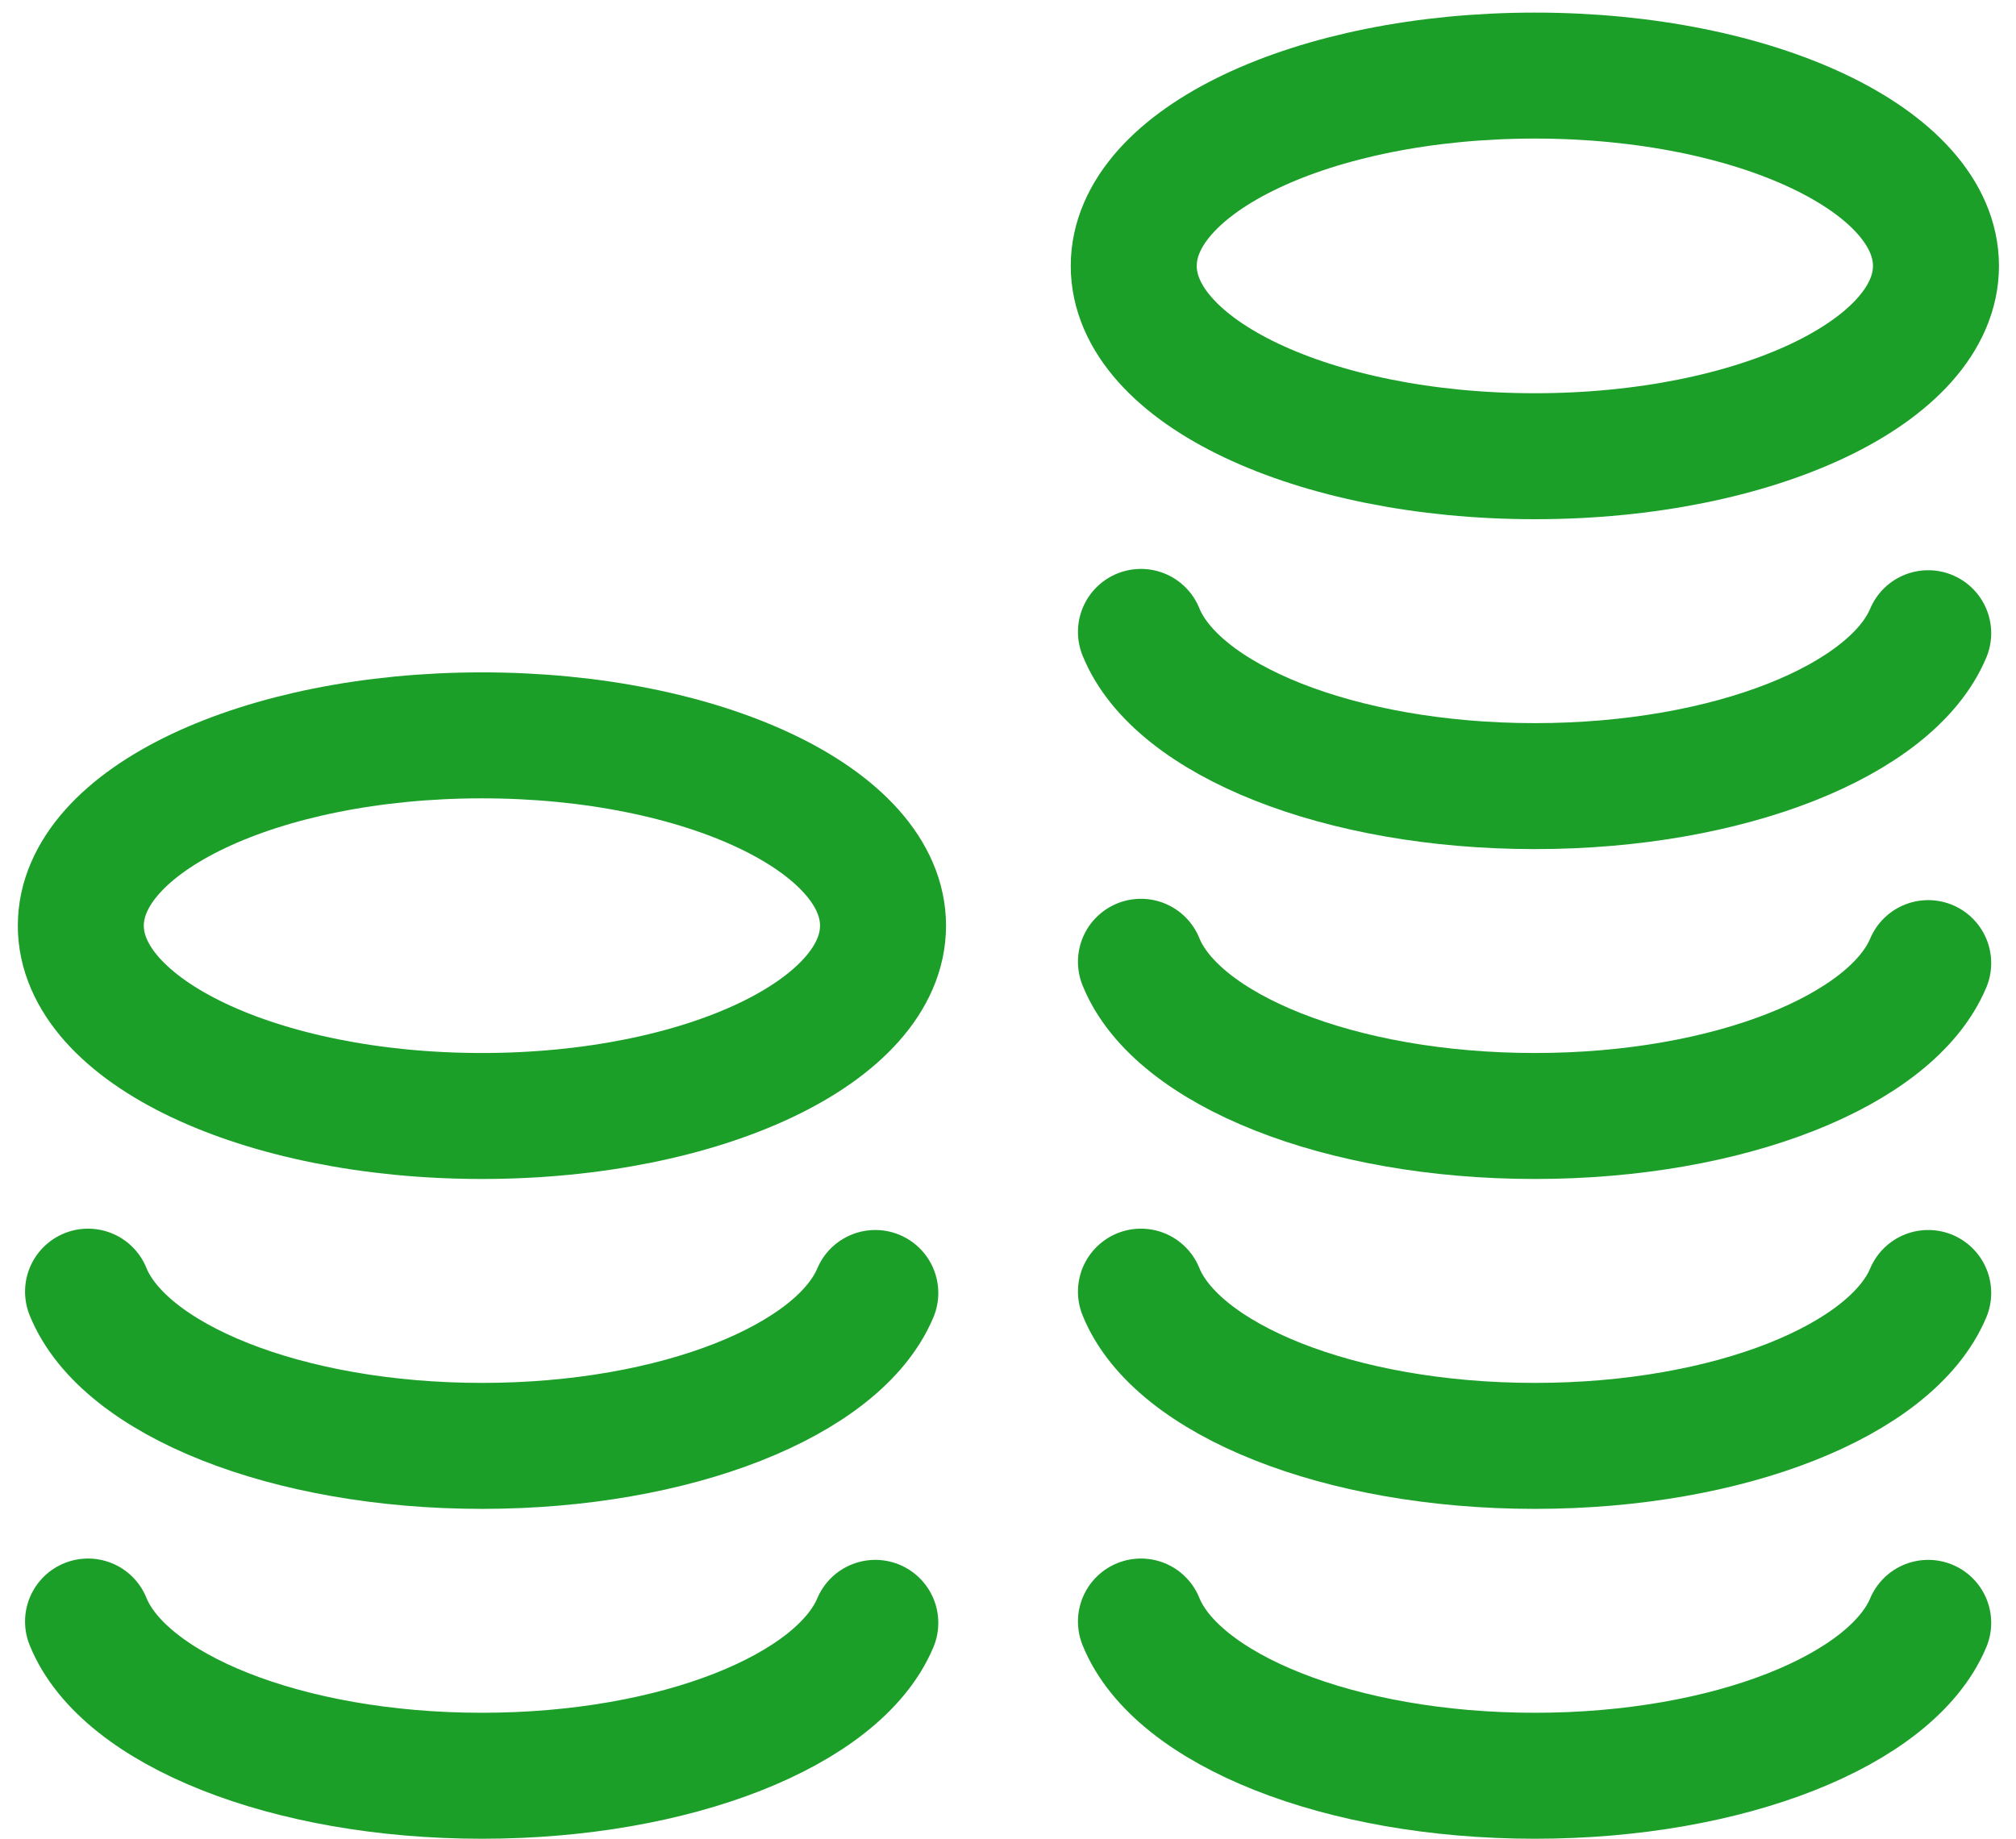 <svg xmlns="http://www.w3.org/2000/svg" width="80" height="73" viewBox="0 0 80 73">
    <g fill="none" fill-rule="evenodd">
        <path d="M-12-6H92V98H-12z"/>
        <g stroke="#1B9F29" stroke-width="5">
            <path fill="#1B9F29" fill-opacity="0" stroke-linejoin="round" d="M60.907 3c8.791 0 15.917 3.382 15.917 7.554 0 4.172-7.124 7.554-15.917 7.554S44.99 14.726 44.99 10.554C44.99 6.382 52.116 3 60.907 3z"/>
            <path stroke-linecap="round" d="M76.516 25.133c-1.454 3.461-7.89 6.069-15.609 6.069-7.759 0-14.221-2.635-15.631-6.121M76.516 38.227c-1.454 3.461-7.89 6.068-15.609 6.068-7.759 0-14.221-2.634-15.631-6.121M76.516 51.32c-1.454 3.461-7.89 6.069-15.609 6.069-7.759 0-14.221-2.635-15.631-6.122M76.516 64.413c-1.454 3.461-7.89 6.069-15.609 6.069-7.759 0-14.221-2.635-15.631-6.122"/>
            <path fill="#1B9F29" fill-opacity="0" stroke-linejoin="round" d="M19.124 29.187c8.791 0 15.917 3.382 15.917 7.554 0 4.172-7.126 7.554-15.917 7.554S3.207 40.913 3.207 36.741c0-4.172 7.127-7.554 15.917-7.554z"/>
            <path stroke-linecap="round" d="M34.734 51.32c-1.454 3.461-7.89 6.069-15.609 6.069-7.759 0-14.221-2.635-15.631-6.122M34.734 64.413c-1.454 3.461-7.89 6.069-15.609 6.069-7.759 0-14.221-2.635-15.631-6.122"/>
        </g>
    </g>
</svg>

